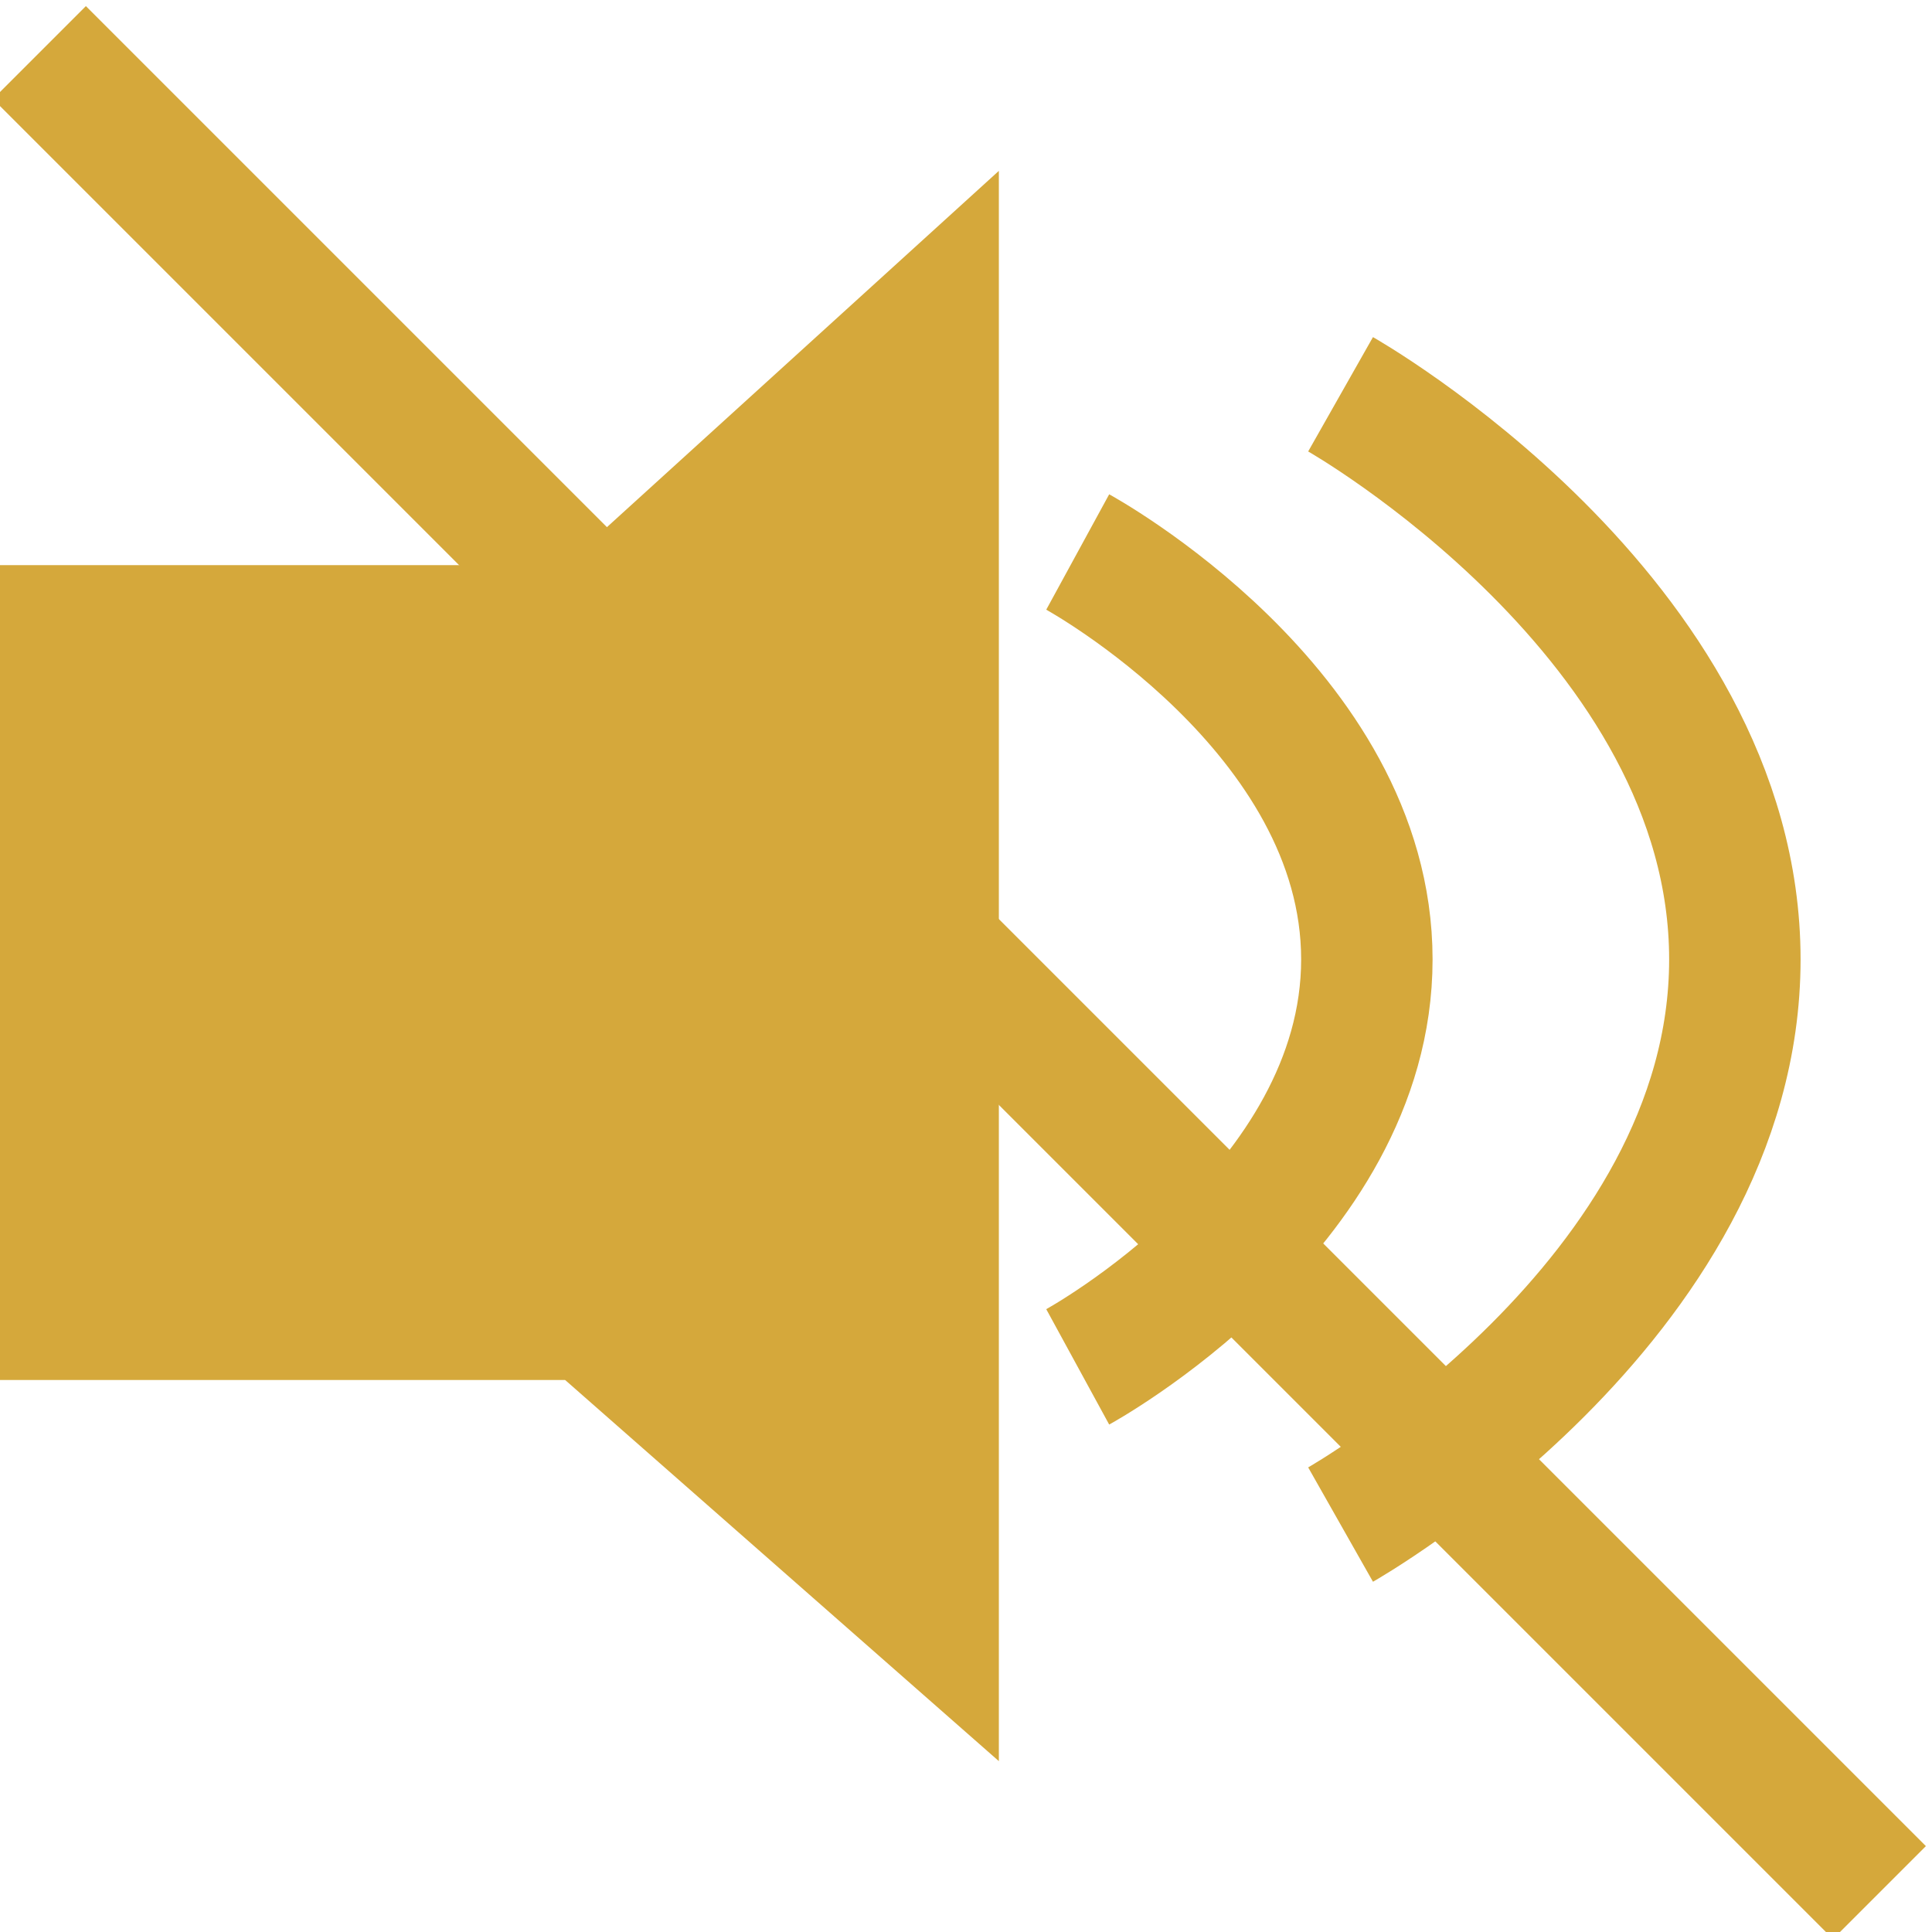 <?xml version="1.0" encoding="utf-8"?>
<!-- Generator: Adobe Illustrator 19.0.0, SVG Export Plug-In . SVG Version: 6.00 Build 0)  -->
<svg version="1.1" id="Layer_1" xmlns="http://www.w3.org/2000/svg" xmlns:xlink="http://www.w3.org/1999/xlink" x="0px" y="0px"
	 viewBox="0 0 14.7 14.7" style="enable-background:new 0 0 14.7 14.7;" xml:space="preserve">
<style type="text/css">
	.st0{fill:#D5A83B;}
	.st1{fill:none;stroke:#D5A83B;stroke-miterlimit:10;}
</style>
<polygon id="XMLID_1_" class="st0" points="7.6,1.3 7.6,13.4 4.3,10.5 4.3,4.3 "/>
<rect id="XMLID_2_" x="0" y="4.3" class="st0" width="4.5" height="6.2"/>
<path id="XMLID_4_" class="st1" d="M8.2,4.2c0,0,2.2,1.2,2.2,3.1s-2.2,3.1-2.2,3.1"/>
<path id="XMLID_5_" class="st1" d="M10.2,3c0,0,3,1.7,3,4.3s-3,4.3-3,4.3"/>
<line id="XMLID_138_" class="st1" x1="0.3" y1="0.4" x2="14.3" y2="14.4"/>
</svg>
